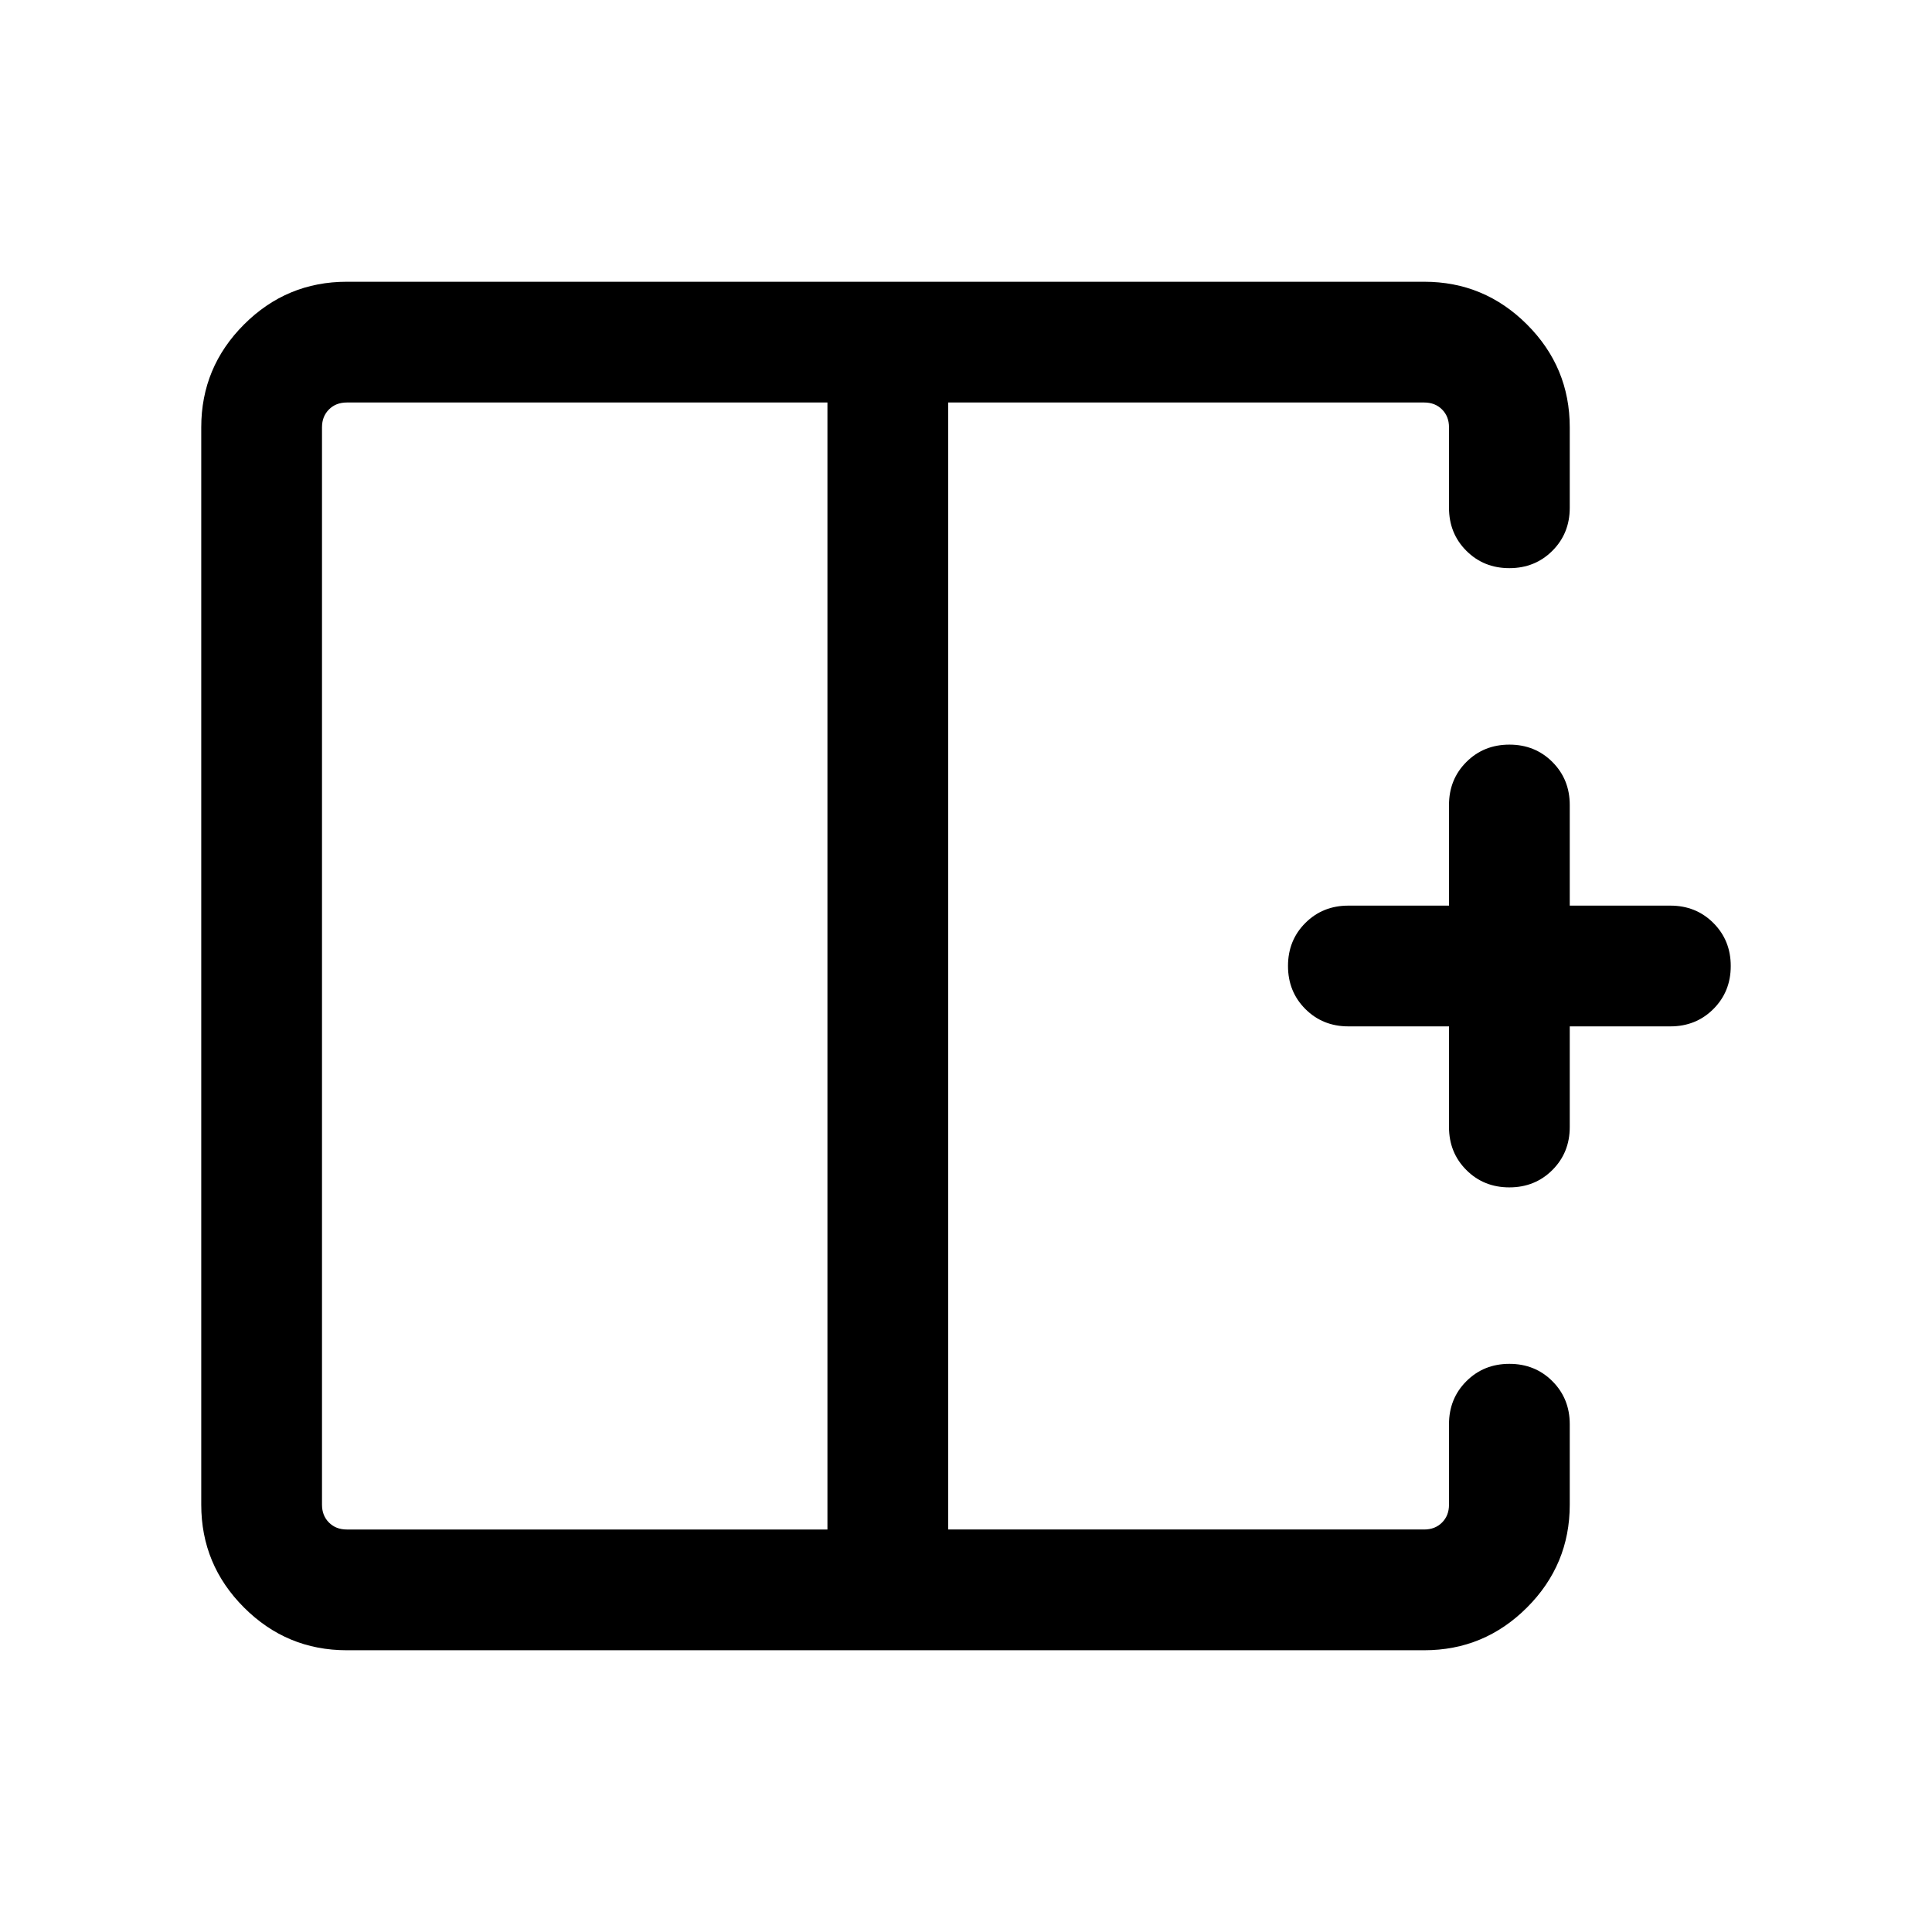 <svg xmlns="http://www.w3.org/2000/svg" height="24" viewBox="0 -960 960 960" width="24"><path d="M411.15-760H172.31q-5.39 0-8.85 3.46t-3.46 8.85v535.38q0 5.39 3.46 8.85t8.85 3.46h238.84v-560ZM172.31-140q-29.83 0-51.07-21.24Q100-182.48 100-212.31v-535.38q0-29.83 21.24-51.07Q142.48-820 172.31-820h535.38q29.83 0 51.07 21.24Q780-777.52 780-747.69v40q0 12.75-8.63 21.37-8.63 8.63-21.38 8.63-12.76 0-21.37-8.63-8.62-8.62-8.62-21.37v-40q0-5.39-3.46-8.85t-8.85-3.46H471.15v560h236.54q5.39 0 8.85-3.46t3.46-8.85v-40q0-12.75 8.63-21.37 8.63-8.63 21.38-8.63 12.76 0 21.37 8.63 8.62 8.62 8.62 21.37v40q0 29.83-21.24 51.07Q737.52-140 707.69-140H172.31Zm577.68-230q-12.76 0-21.37-8.63Q720-387.25 720-400v-50h-50q-12.75 0-21.38-8.63-8.62-8.63-8.62-21.38 0-12.76 8.62-21.37Q657.25-510 670-510h50v-50q0-12.75 8.63-21.37 8.63-8.63 21.38-8.63 12.76 0 21.37 8.63Q780-572.75 780-560v50h50q12.75 0 21.37 8.63 8.63 8.63 8.63 21.38 0 12.76-8.63 21.37Q842.75-450 830-450h-50v50q0 12.75-8.63 21.37-8.63 8.63-21.38 8.63ZM471.15-480Zm-60 0h60-60Zm0 0Z"/></svg>